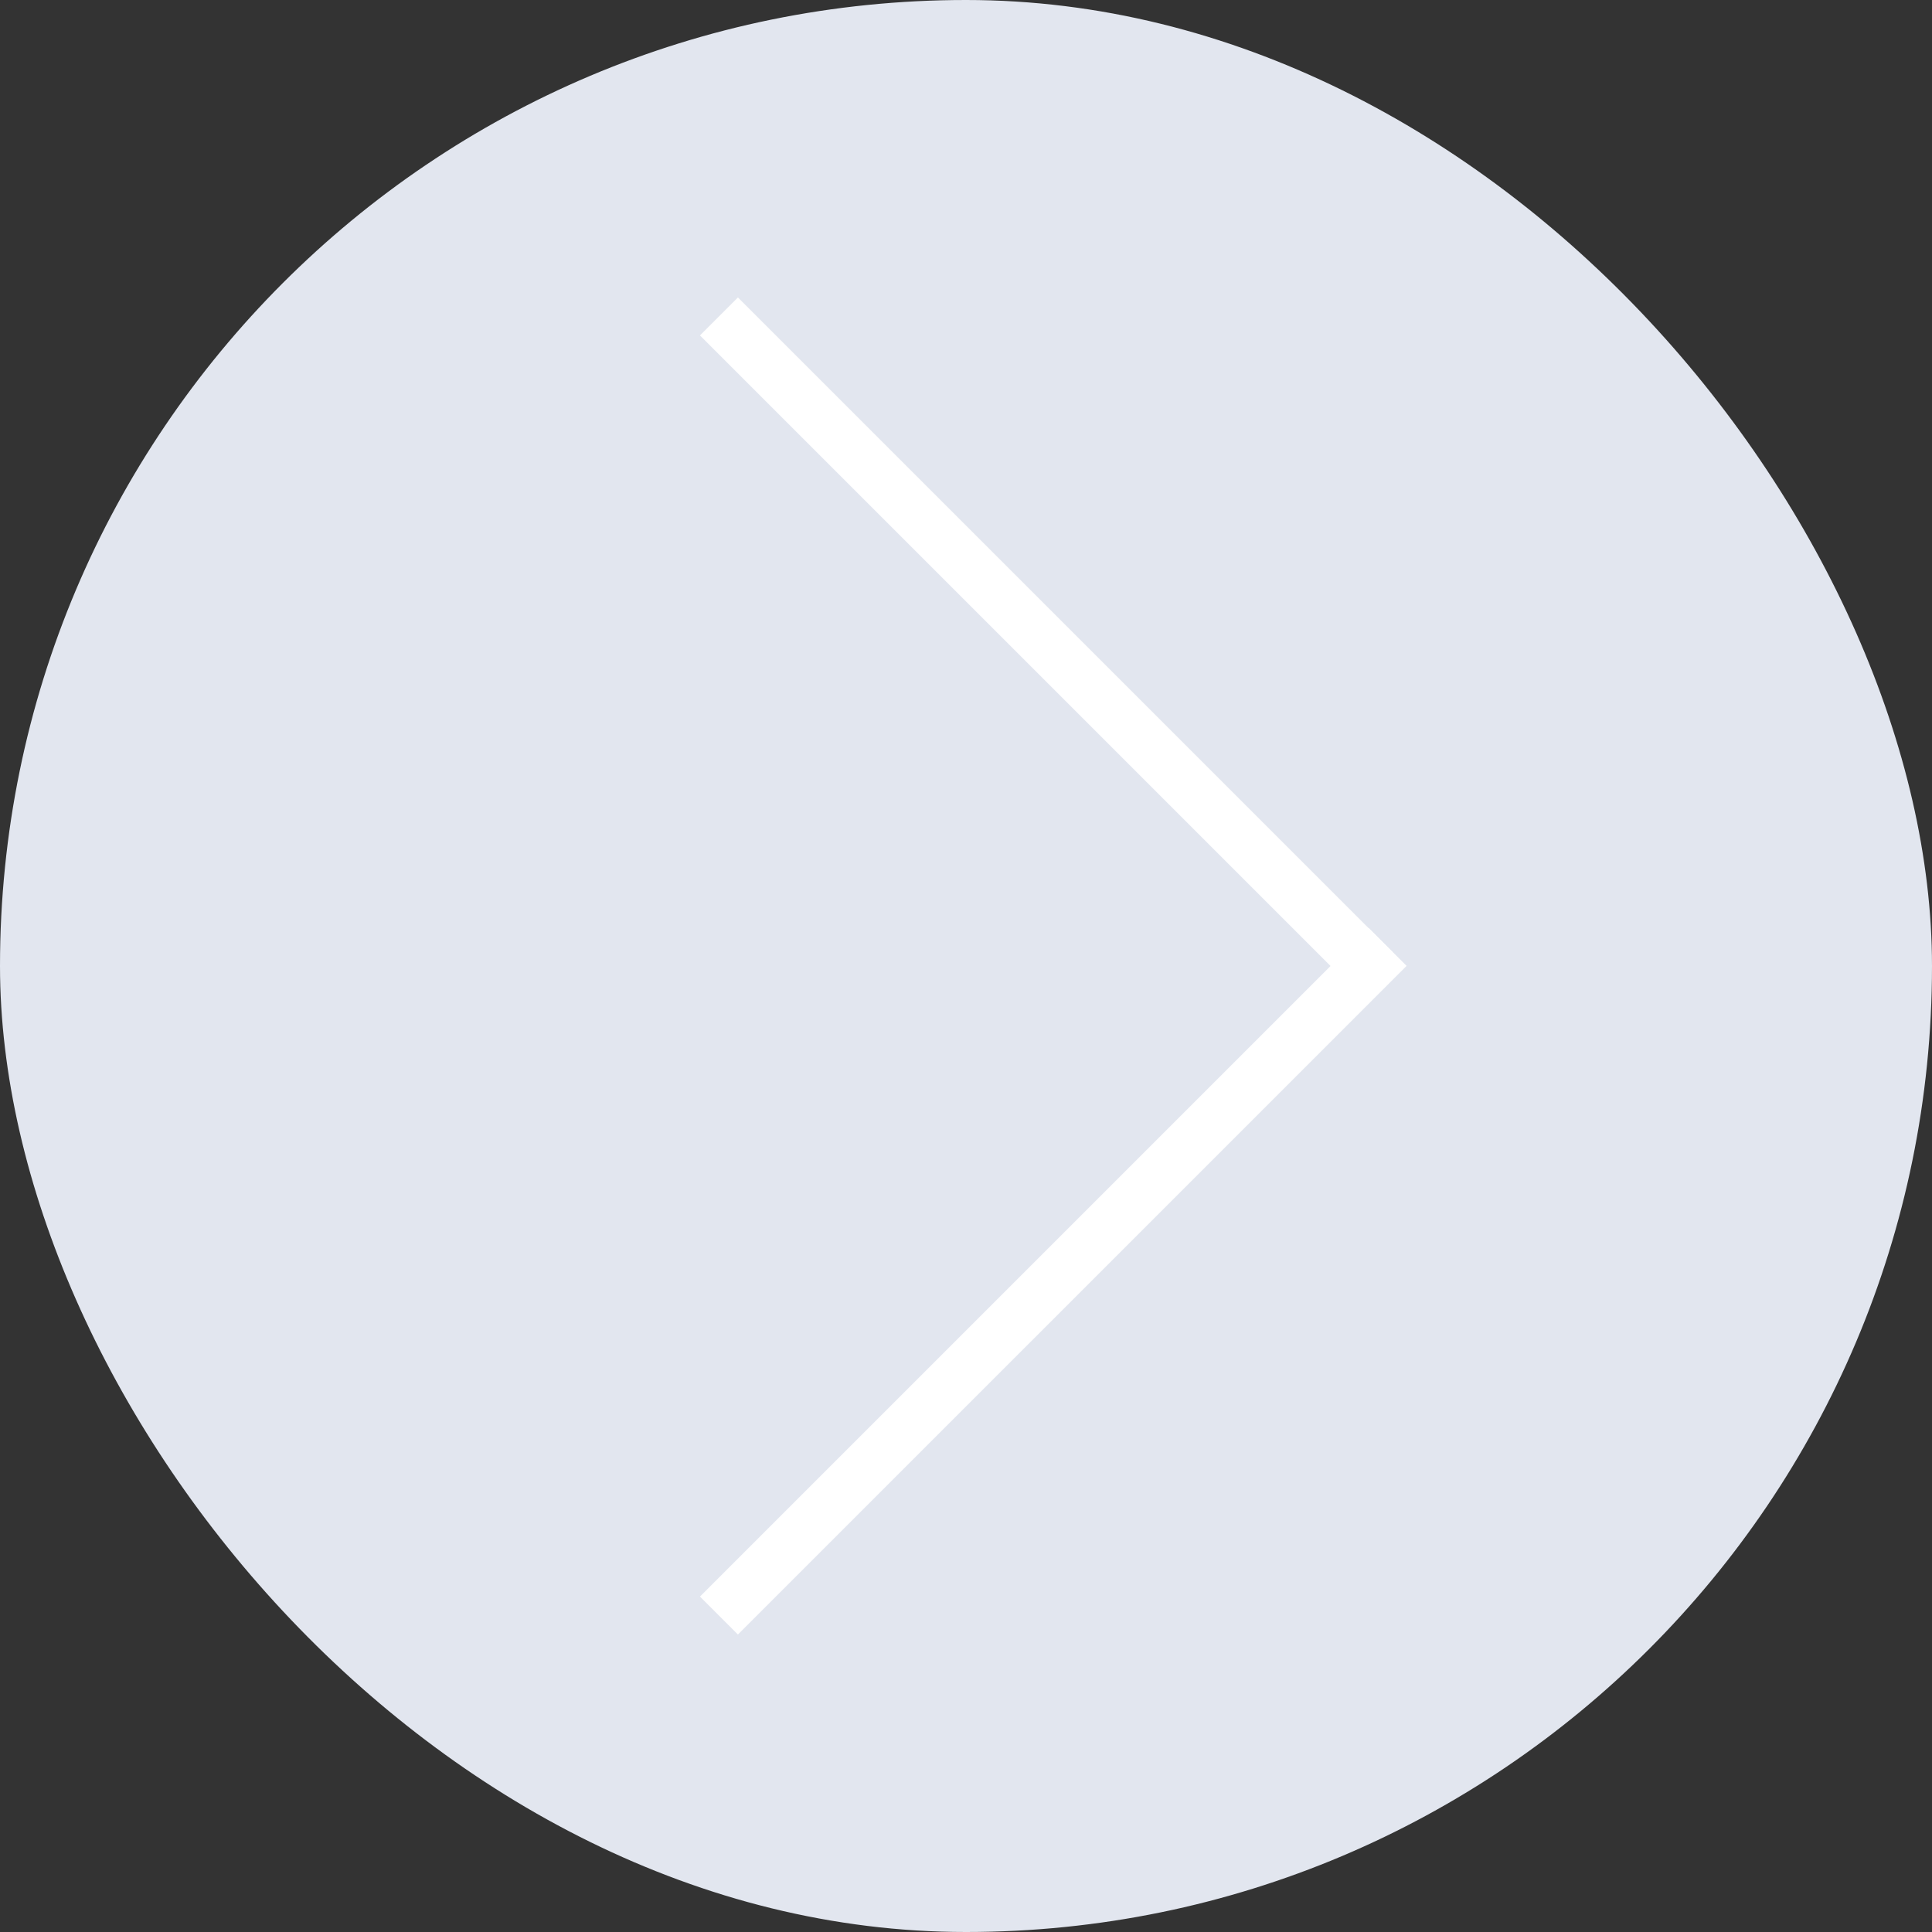 <?xml version="1.0" encoding="UTF-8"?>
<svg width="72px" height="72px" viewBox="0 0 72 72" version="1.1" xmlns="http://www.w3.org/2000/svg" xmlns:xlink="http://www.w3.org/1999/xlink">
    <rect x="0" y="0" width="72" height="72" fill="#333333" stroke="none"/>
    <!-- Generator: Sketch 41.2 (35397) - http://www.bohemiancoding.com/sketch -->
    <title>button/navigation_right/hover</title>
    <desc>Created with Sketch.</desc>
    <defs></defs>
    <g id="elements" stroke="none" stroke-width="1" fill="none" fill-rule="evenodd">
        <g transform="translate(-1120, -300)" id="button/navigation_right/hover">
            <g transform="translate(1120, 300)">
                <rect id="Rectangle-Copy" fill="#E2E6EF" x="0" y="0" width="72" height="72" rx="36"></rect>
                <g id="arrow-copy" transform="translate(27, 12)" stroke="#FFFFFF" stroke-width="2" stroke-linecap="square">
                    <path d="M0.5,0.5 L23.5,23.5" id="Line"></path>
                    <path d="M0.5,47.5 L24.005,23.995" id="Line"></path>
                </g>
            </g>
        </g>
    </g>
</svg>